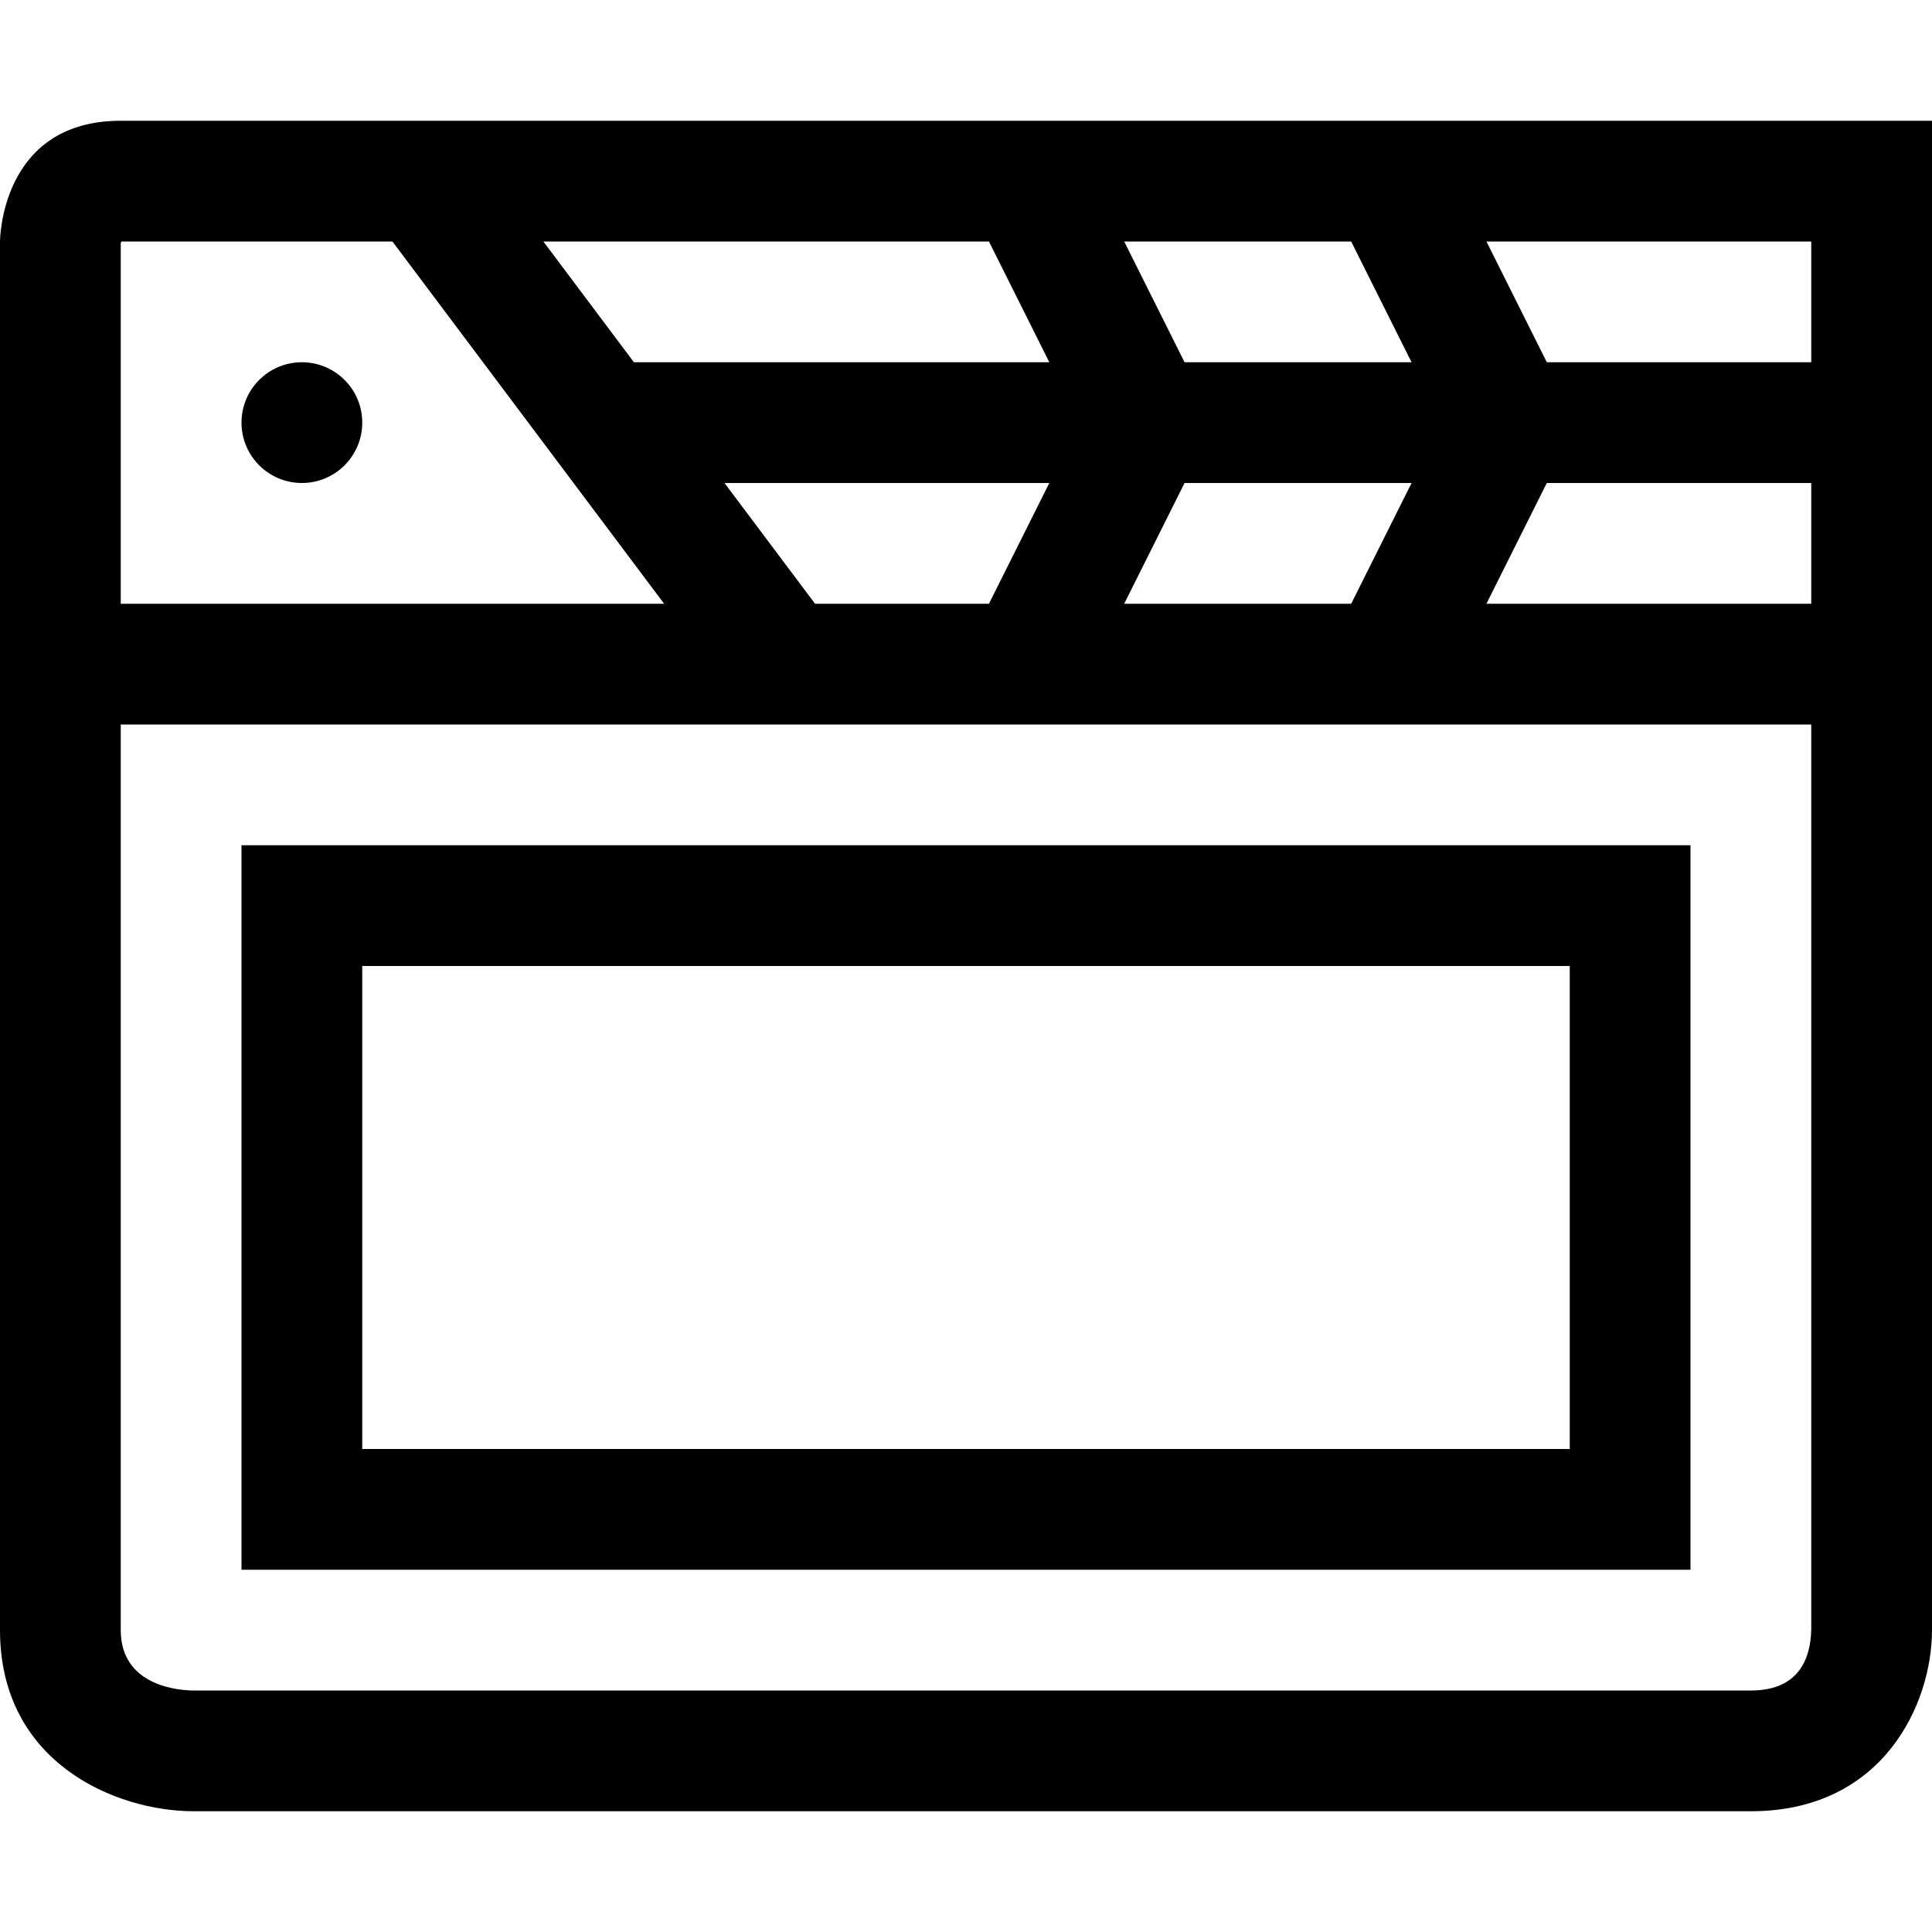 <?xml version="1.0" encoding="utf-8"?>
<!-- Generator: Adobe Illustrator 16.0.0, SVG Export Plug-In . SVG Version: 6.00 Build 0)  -->
<svg xmlns="http://www.w3.org/2000/svg" xmlns:xlink="http://www.w3.org/1999/xlink" version="1.1" id="2571695049_Capa_1_grid" x="0px" y="0px" width="32px" height="32px" viewBox="0 0 32 32" style="enable-background:new 0 0 32 32;" xml:space="preserve">
<path d="M2,2C0,2,0,4,0,4v23c0,2.2,1.92,3,3.21,3H29c2.2,0,3-1.79,3-3V2H2z M22.38,4l1,2h-3.76l-1-2H22.38z M19.62,8h3.76l-1,2  h-3.76L19.62,8z M16.38,4l1,2H10.5L9,4H16.38z M17.38,8l-1,2H13.5L12,8H17.38z M2,4.04C2,4.03,2,4.02,2.01,4H6.5l4.5,6H2V4.04z   M30,26.99C29.99,27.45,29.811,28,29,28H3.21C3.01,28,2,27.95,2,27V12h28V26.99z M30,10h-5.38l1-2H30V10z M30,6h-4.38l-1-2H30V6z   M5,6c0.552,0,1,0.448,1,1S5.552,8,5,8S4,7.552,4,7S4.448,6,5,6z M4,14v12h24V14H4z M26,24H6v-8h20V24z"/>
</svg>

